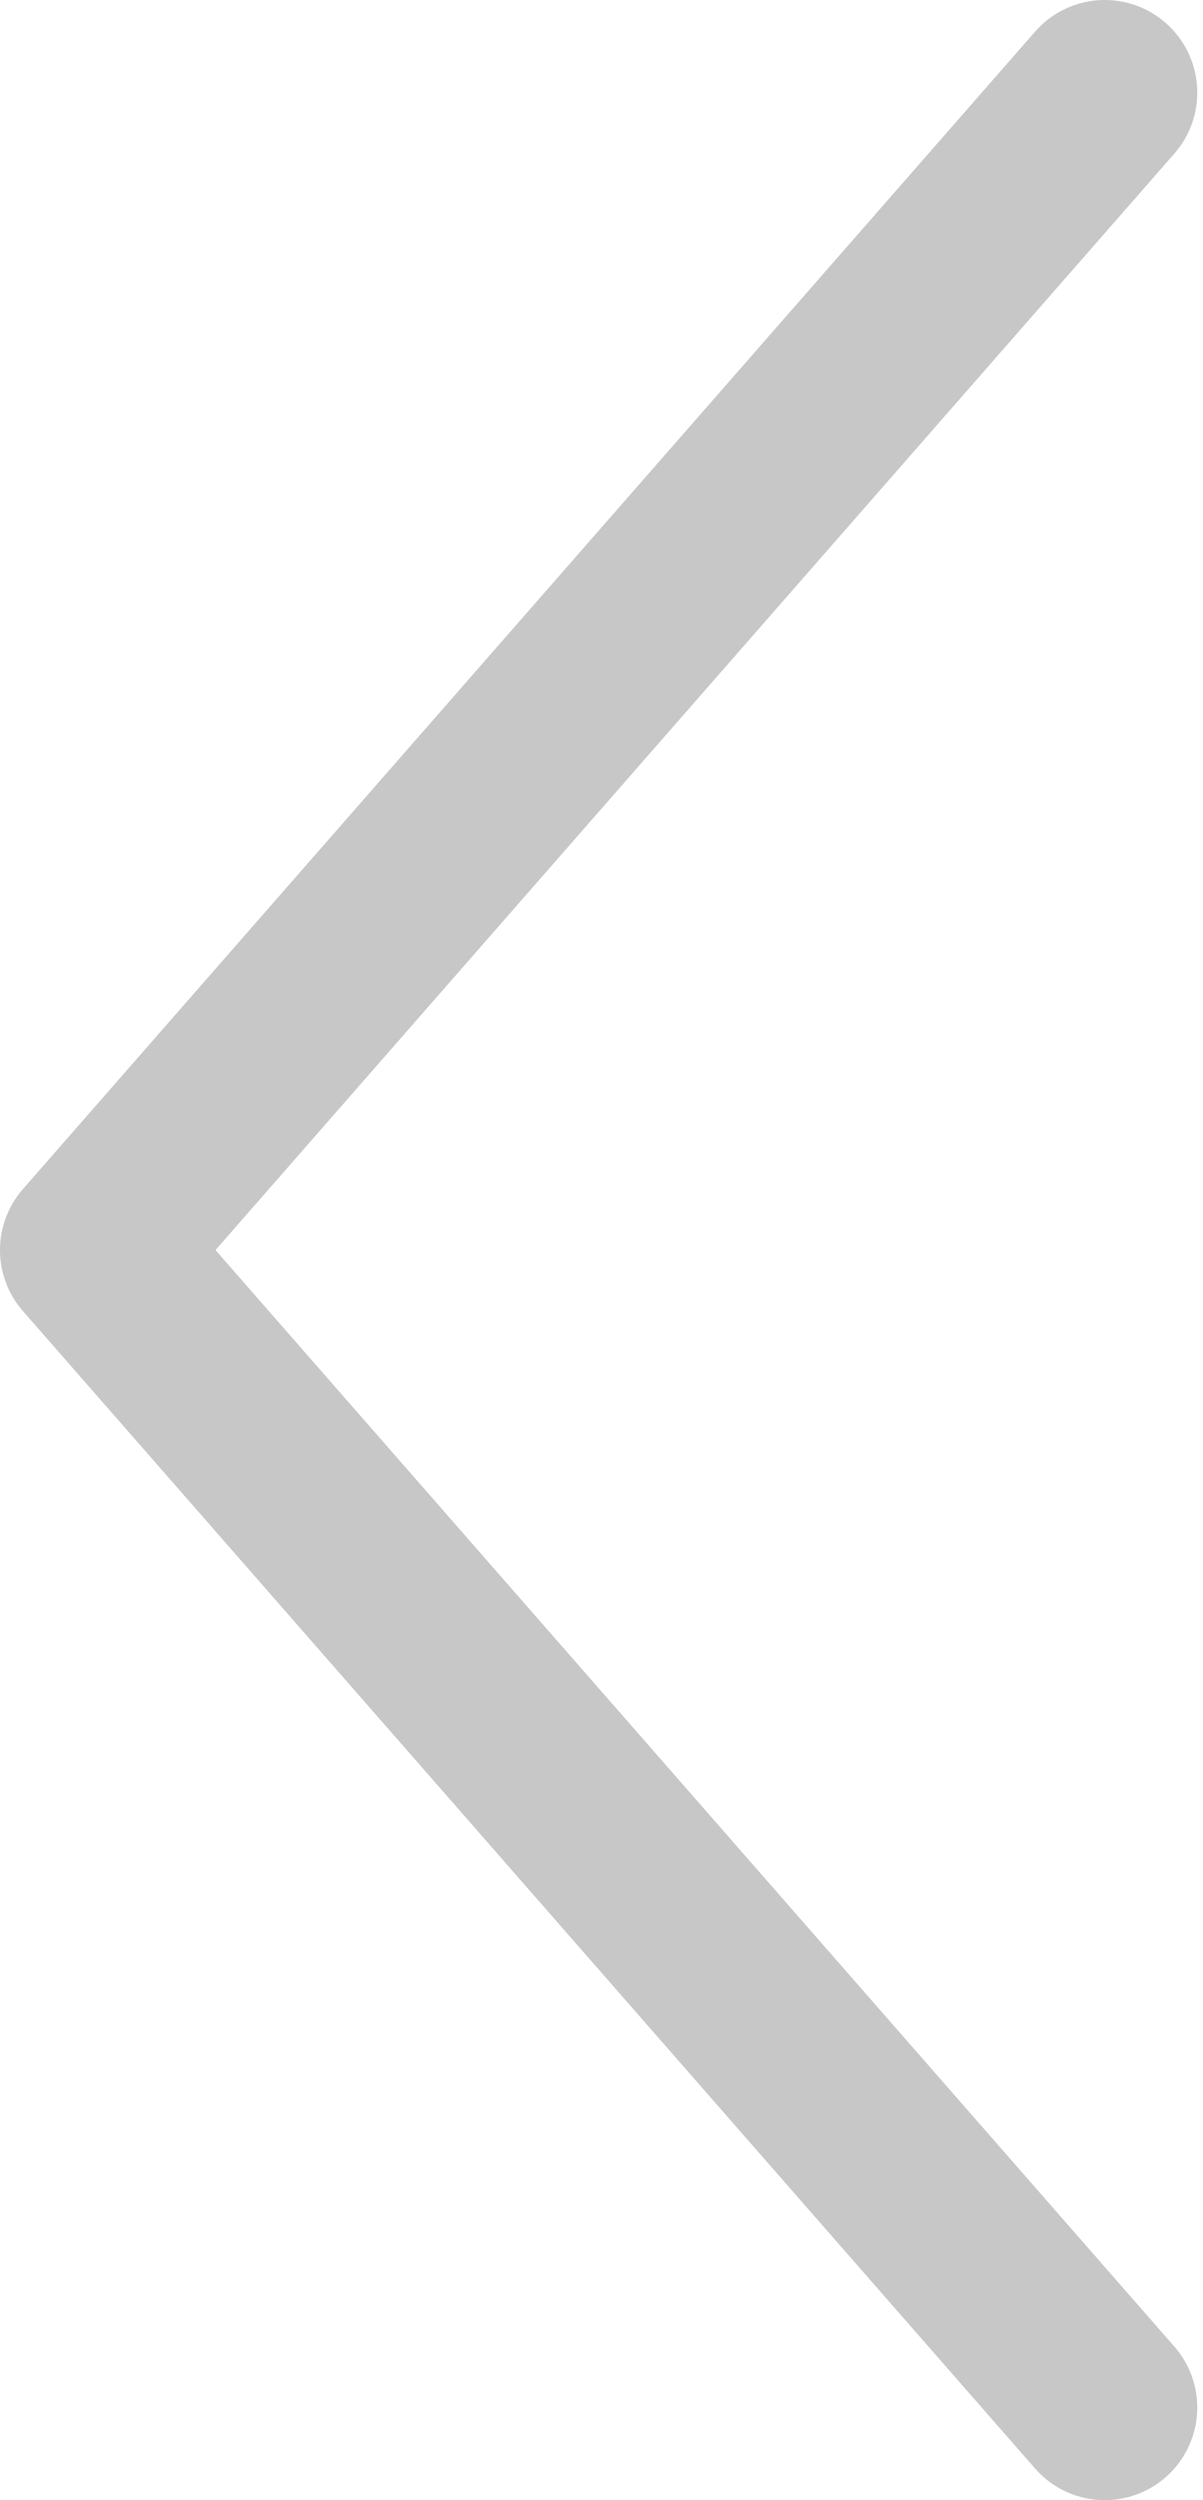 <svg width="13" height="27" viewBox="0 0 13 27" fill="none" xmlns="http://www.w3.org/2000/svg">
<path d="M11.938 1L1 13.5L11.938 26" stroke="#C7C7C7" stroke-width="2" stroke-linecap="round" stroke-linejoin="round"/>
</svg>
